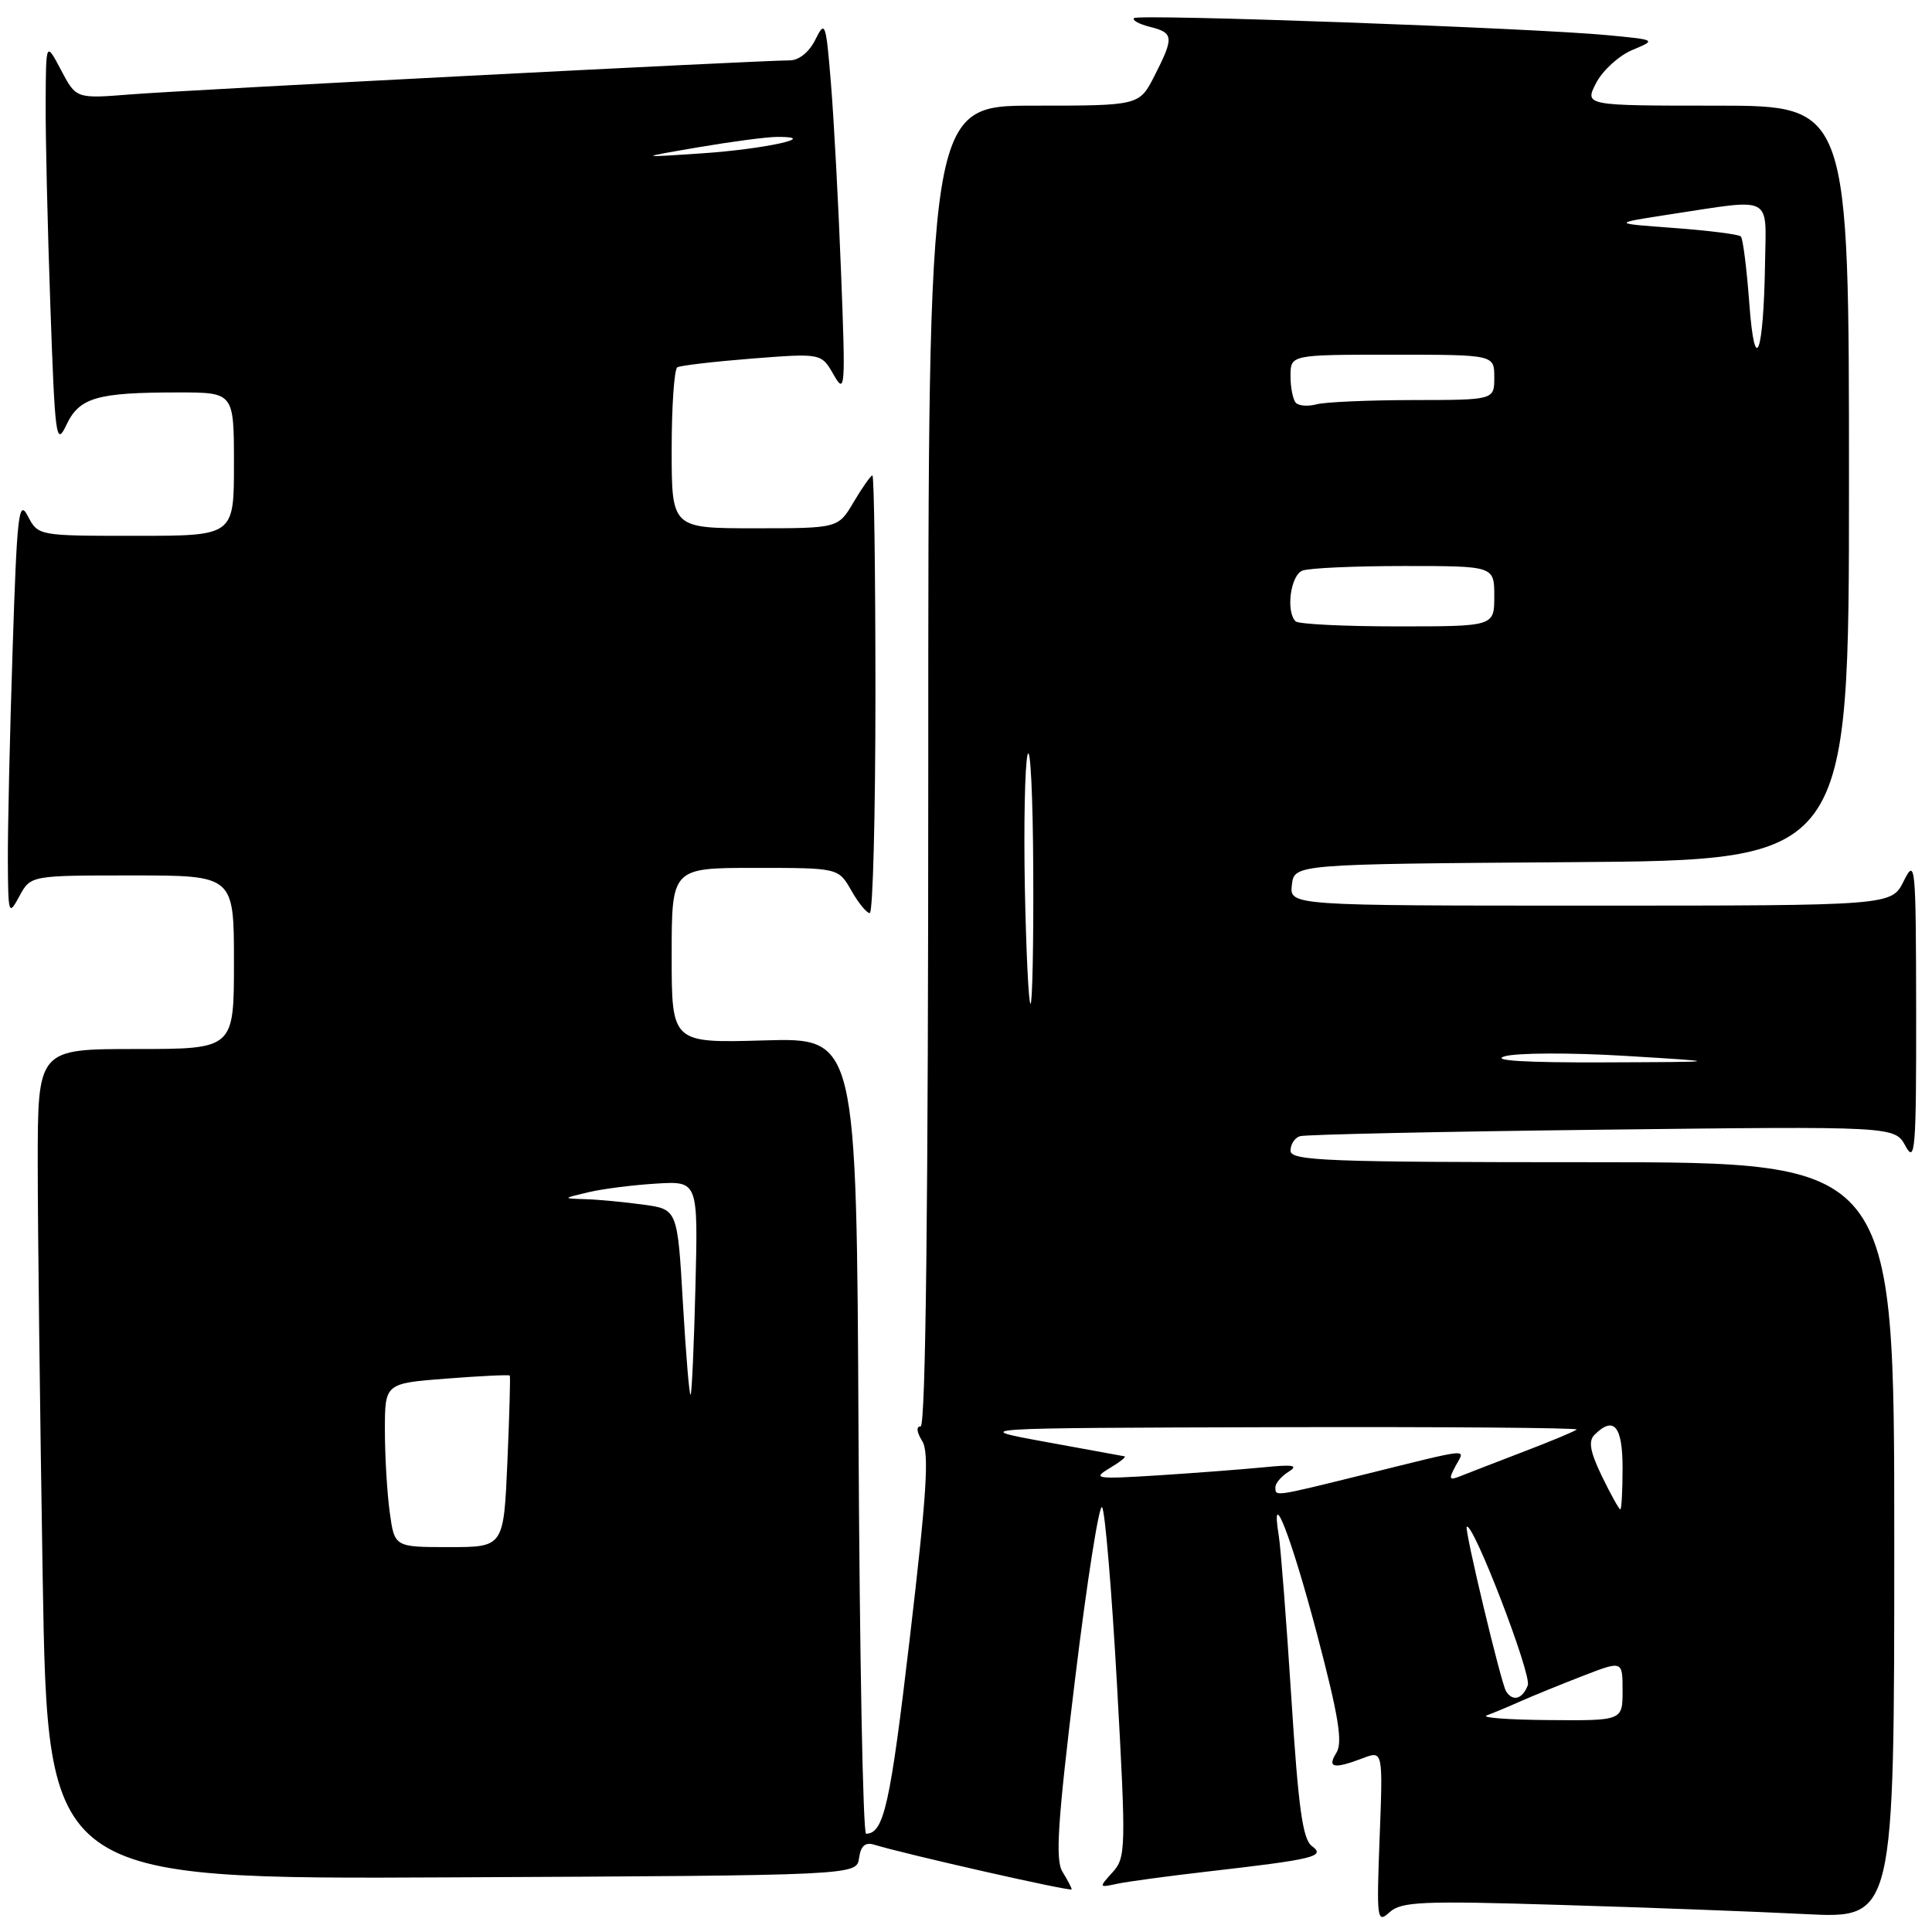 <?xml version="1.0" encoding="UTF-8" standalone="no"?>
<!DOCTYPE svg PUBLIC "-//W3C//DTD SVG 1.1//EN" "http://www.w3.org/Graphics/SVG/1.1/DTD/svg11.dtd" >
<svg xmlns="http://www.w3.org/2000/svg" xmlns:xlink="http://www.w3.org/1999/xlink" version="1.1" viewBox="0 0 256 256">
 <g >
 <path fill="currentColor"
d=" M 206.70 252.41 C 218.14 252.75 232.79 253.30 239.25 253.63 C 251.00 254.22 251.00 254.22 251.00 204.11 C 251.00 154.00 251.00 154.00 211.00 154.00 C 175.75 154.00 171.00 153.82 171.00 152.47 C 171.00 151.63 171.56 150.76 172.25 150.55 C 172.94 150.33 190.95 149.94 212.28 149.69 C 251.06 149.23 251.06 149.23 252.49 151.86 C 253.77 154.22 253.92 152.34 253.90 134.00 C 253.87 114.43 253.80 113.65 252.25 116.75 C 250.64 120.00 250.64 120.00 210.75 120.00 C 170.87 120.00 170.87 120.00 171.18 117.25 C 171.50 114.50 171.50 114.50 208.25 114.24 C 245.00 113.98 245.00 113.98 245.00 63.99 C 245.00 14.00 245.00 14.00 227.47 14.00 C 209.95 14.00 209.95 14.00 211.50 10.99 C 212.36 9.34 214.51 7.37 216.28 6.63 C 219.50 5.28 219.50 5.28 213.00 4.66 C 202.97 3.71 150.84 1.83 150.27 2.40 C 149.99 2.68 150.94 3.20 152.38 3.56 C 155.53 4.35 155.58 4.93 152.98 10.04 C 150.96 14.00 150.96 14.00 136.98 14.00 C 123.00 14.00 123.00 14.00 123.00 101.50 C 123.00 159.66 122.66 189.00 121.99 189.00 C 121.38 189.00 121.46 189.76 122.19 190.93 C 123.15 192.47 122.82 197.75 120.54 217.18 C 117.95 239.22 117.12 242.94 114.76 242.98 C 114.35 242.99 113.90 219.26 113.76 190.25 C 113.50 137.50 113.50 137.50 101.25 137.86 C 89.00 138.21 89.00 138.21 89.00 126.61 C 89.00 115.00 89.00 115.00 100.05 115.00 C 111.09 115.00 111.09 115.00 112.80 117.99 C 113.73 119.64 114.84 120.99 115.25 120.99 C 115.66 121.00 116.00 107.95 116.00 92.00 C 116.00 76.05 115.82 63.00 115.60 63.00 C 115.38 63.00 114.27 64.58 113.13 66.50 C 111.07 70.00 111.07 70.00 100.03 70.00 C 89.00 70.00 89.00 70.00 89.00 59.56 C 89.00 53.82 89.34 48.92 89.75 48.67 C 90.16 48.43 94.62 47.91 99.67 47.51 C 108.83 46.80 108.83 46.80 110.46 49.65 C 111.99 52.34 112.05 51.56 111.44 36.00 C 111.09 26.93 110.49 15.68 110.10 11.00 C 109.44 2.95 109.33 2.65 108.04 5.25 C 107.22 6.91 105.87 8.00 104.63 8.00 C 100.77 8.00 24.51 11.93 17.29 12.51 C 10.09 13.08 10.09 13.08 8.09 9.29 C 6.09 5.50 6.09 5.50 6.05 13.50 C 6.02 17.90 6.30 30.03 6.67 40.45 C 7.29 58.13 7.43 59.19 8.80 56.30 C 10.52 52.67 12.83 52.00 23.62 52.00 C 31.00 52.00 31.00 52.00 31.00 61.50 C 31.00 71.00 31.00 71.00 18.03 71.00 C 5.06 71.00 5.06 71.00 3.69 68.39 C 2.48 66.06 2.25 68.05 1.67 86.14 C 1.30 97.34 1.02 109.88 1.04 114.00 C 1.08 121.22 1.14 121.40 2.57 118.75 C 4.06 116.00 4.06 116.00 17.53 116.00 C 31.00 116.00 31.00 116.00 31.00 127.50 C 31.00 139.00 31.00 139.00 18.00 139.00 C 5.00 139.00 5.00 139.00 5.00 154.25 C 5.00 162.64 5.30 187.39 5.66 209.26 C 6.33 249.02 6.33 249.02 59.91 248.76 C 113.50 248.50 113.50 248.50 113.83 246.21 C 114.05 244.59 114.64 244.07 115.83 244.43 C 119.97 245.70 142.00 250.69 142.00 250.35 C 142.00 250.14 141.45 249.10 140.79 248.03 C 139.81 246.47 140.14 241.44 142.45 222.50 C 144.03 209.53 145.64 199.27 146.03 199.71 C 146.42 200.14 147.31 210.75 148.01 223.27 C 149.22 245.04 149.19 246.13 147.41 248.10 C 145.58 250.12 145.59 250.14 148.03 249.61 C 149.39 249.32 154.78 248.59 160.00 247.99 C 174.14 246.37 175.71 245.99 173.84 244.62 C 172.61 243.73 172.04 239.57 171.11 224.99 C 170.46 214.82 169.71 205.16 169.45 203.53 C 168.28 196.35 171.09 203.57 174.50 216.48 C 177.36 227.34 177.94 230.86 177.09 232.23 C 175.82 234.26 176.70 234.44 180.56 232.98 C 183.25 231.95 183.25 231.95 182.81 243.46 C 182.39 254.42 182.46 254.90 184.14 253.37 C 185.69 251.97 188.47 251.85 206.70 252.41 Z  M 197.00 227.30 C 197.82 227.00 199.85 226.16 201.50 225.42 C 203.15 224.69 206.86 223.18 209.75 222.06 C 215.00 220.03 215.00 220.03 215.00 224.01 C 215.00 228.00 215.00 228.00 205.25 227.92 C 199.89 227.88 196.18 227.60 197.00 227.30 Z  M 199.56 224.10 C 198.89 223.02 194.02 202.64 194.35 202.31 C 195.14 201.53 202.98 221.90 202.44 223.31 C 201.73 225.16 200.44 225.51 199.56 224.10 Z  M 51.64 200.36 C 51.29 197.81 51.00 192.93 51.00 189.51 C 51.00 183.30 51.00 183.30 59.18 182.67 C 63.68 182.32 67.45 182.14 67.55 182.27 C 67.64 182.40 67.50 187.56 67.23 193.75 C 66.74 205.00 66.74 205.00 59.51 205.00 C 52.27 205.00 52.27 205.00 51.64 200.36 Z  M 212.27 195.63 C 210.70 192.38 210.44 190.96 211.27 190.13 C 213.83 187.57 215.00 188.94 215.00 194.50 C 215.00 197.53 214.86 200.00 214.70 200.00 C 214.53 200.00 213.44 198.03 212.27 195.63 Z  M 169.00 197.05 C 169.00 196.53 169.79 195.61 170.75 195.01 C 172.10 194.16 171.37 194.03 167.50 194.42 C 164.75 194.69 158.45 195.17 153.50 195.49 C 145.21 196.01 144.70 195.94 147.00 194.56 C 148.38 193.74 149.28 193.03 149.00 192.97 C 148.72 192.92 144.00 192.05 138.50 191.05 C 128.50 189.22 128.50 189.22 168.92 189.11 C 191.15 189.05 209.15 189.19 208.92 189.42 C 208.69 189.64 205.57 190.95 202.00 192.31 C 198.43 193.68 194.66 195.14 193.63 195.55 C 192.00 196.21 191.91 196.05 192.87 194.25 C 194.13 191.89 195.39 191.76 180.32 195.49 C 168.69 198.36 169.00 198.31 169.00 197.05 Z  M 90.49 172.68 C 89.77 160.24 89.77 160.24 85.25 159.62 C 82.76 159.28 79.32 158.95 77.61 158.90 C 74.50 158.80 74.50 158.80 77.99 157.97 C 79.91 157.52 83.96 157.01 86.99 156.83 C 92.50 156.50 92.50 156.50 92.15 170.50 C 91.96 178.20 91.67 184.64 91.51 184.81 C 91.34 184.98 90.89 179.53 90.49 172.68 Z  M 199.36 139.97 C 200.93 139.50 208.13 139.47 215.36 139.91 C 228.50 140.71 228.50 140.71 212.50 140.77 C 202.16 140.81 197.51 140.53 199.36 139.97 Z  M 135.80 117.75 C 135.64 109.36 135.80 101.38 136.16 100.00 C 136.53 98.62 136.87 105.49 136.91 115.25 C 136.96 125.01 136.80 133.00 136.55 133.00 C 136.30 133.00 135.97 126.14 135.80 117.75 Z  M 171.67 82.33 C 170.36 81.02 171.01 76.21 172.58 75.61 C 173.45 75.27 179.53 75.00 186.08 75.00 C 198.00 75.00 198.00 75.00 198.00 79.00 C 198.00 83.00 198.00 83.00 185.17 83.00 C 178.11 83.00 172.03 82.70 171.67 82.33 Z  M 171.72 53.39 C 171.33 52.99 171.00 51.39 171.00 49.83 C 171.00 47.00 171.00 47.00 184.50 47.00 C 198.00 47.00 198.00 47.00 198.00 50.00 C 198.00 53.00 198.00 53.00 187.25 53.01 C 181.34 53.02 175.59 53.27 174.47 53.57 C 173.36 53.87 172.12 53.79 171.72 53.39 Z  M 231.79 40.17 C 231.45 35.59 230.95 31.61 230.67 31.33 C 230.39 31.05 226.41 30.55 221.83 30.21 C 213.50 29.60 213.50 29.60 221.50 28.37 C 235.02 26.31 234.02 25.79 233.88 34.75 C 233.69 47.06 232.52 50.10 231.79 40.17 Z  M 92.50 19.52 C 96.90 18.77 101.62 18.14 103.00 18.14 C 108.84 18.11 101.24 19.77 93.00 20.32 C 84.50 20.89 84.50 20.89 92.50 19.52 Z "/>
</g>
</svg>